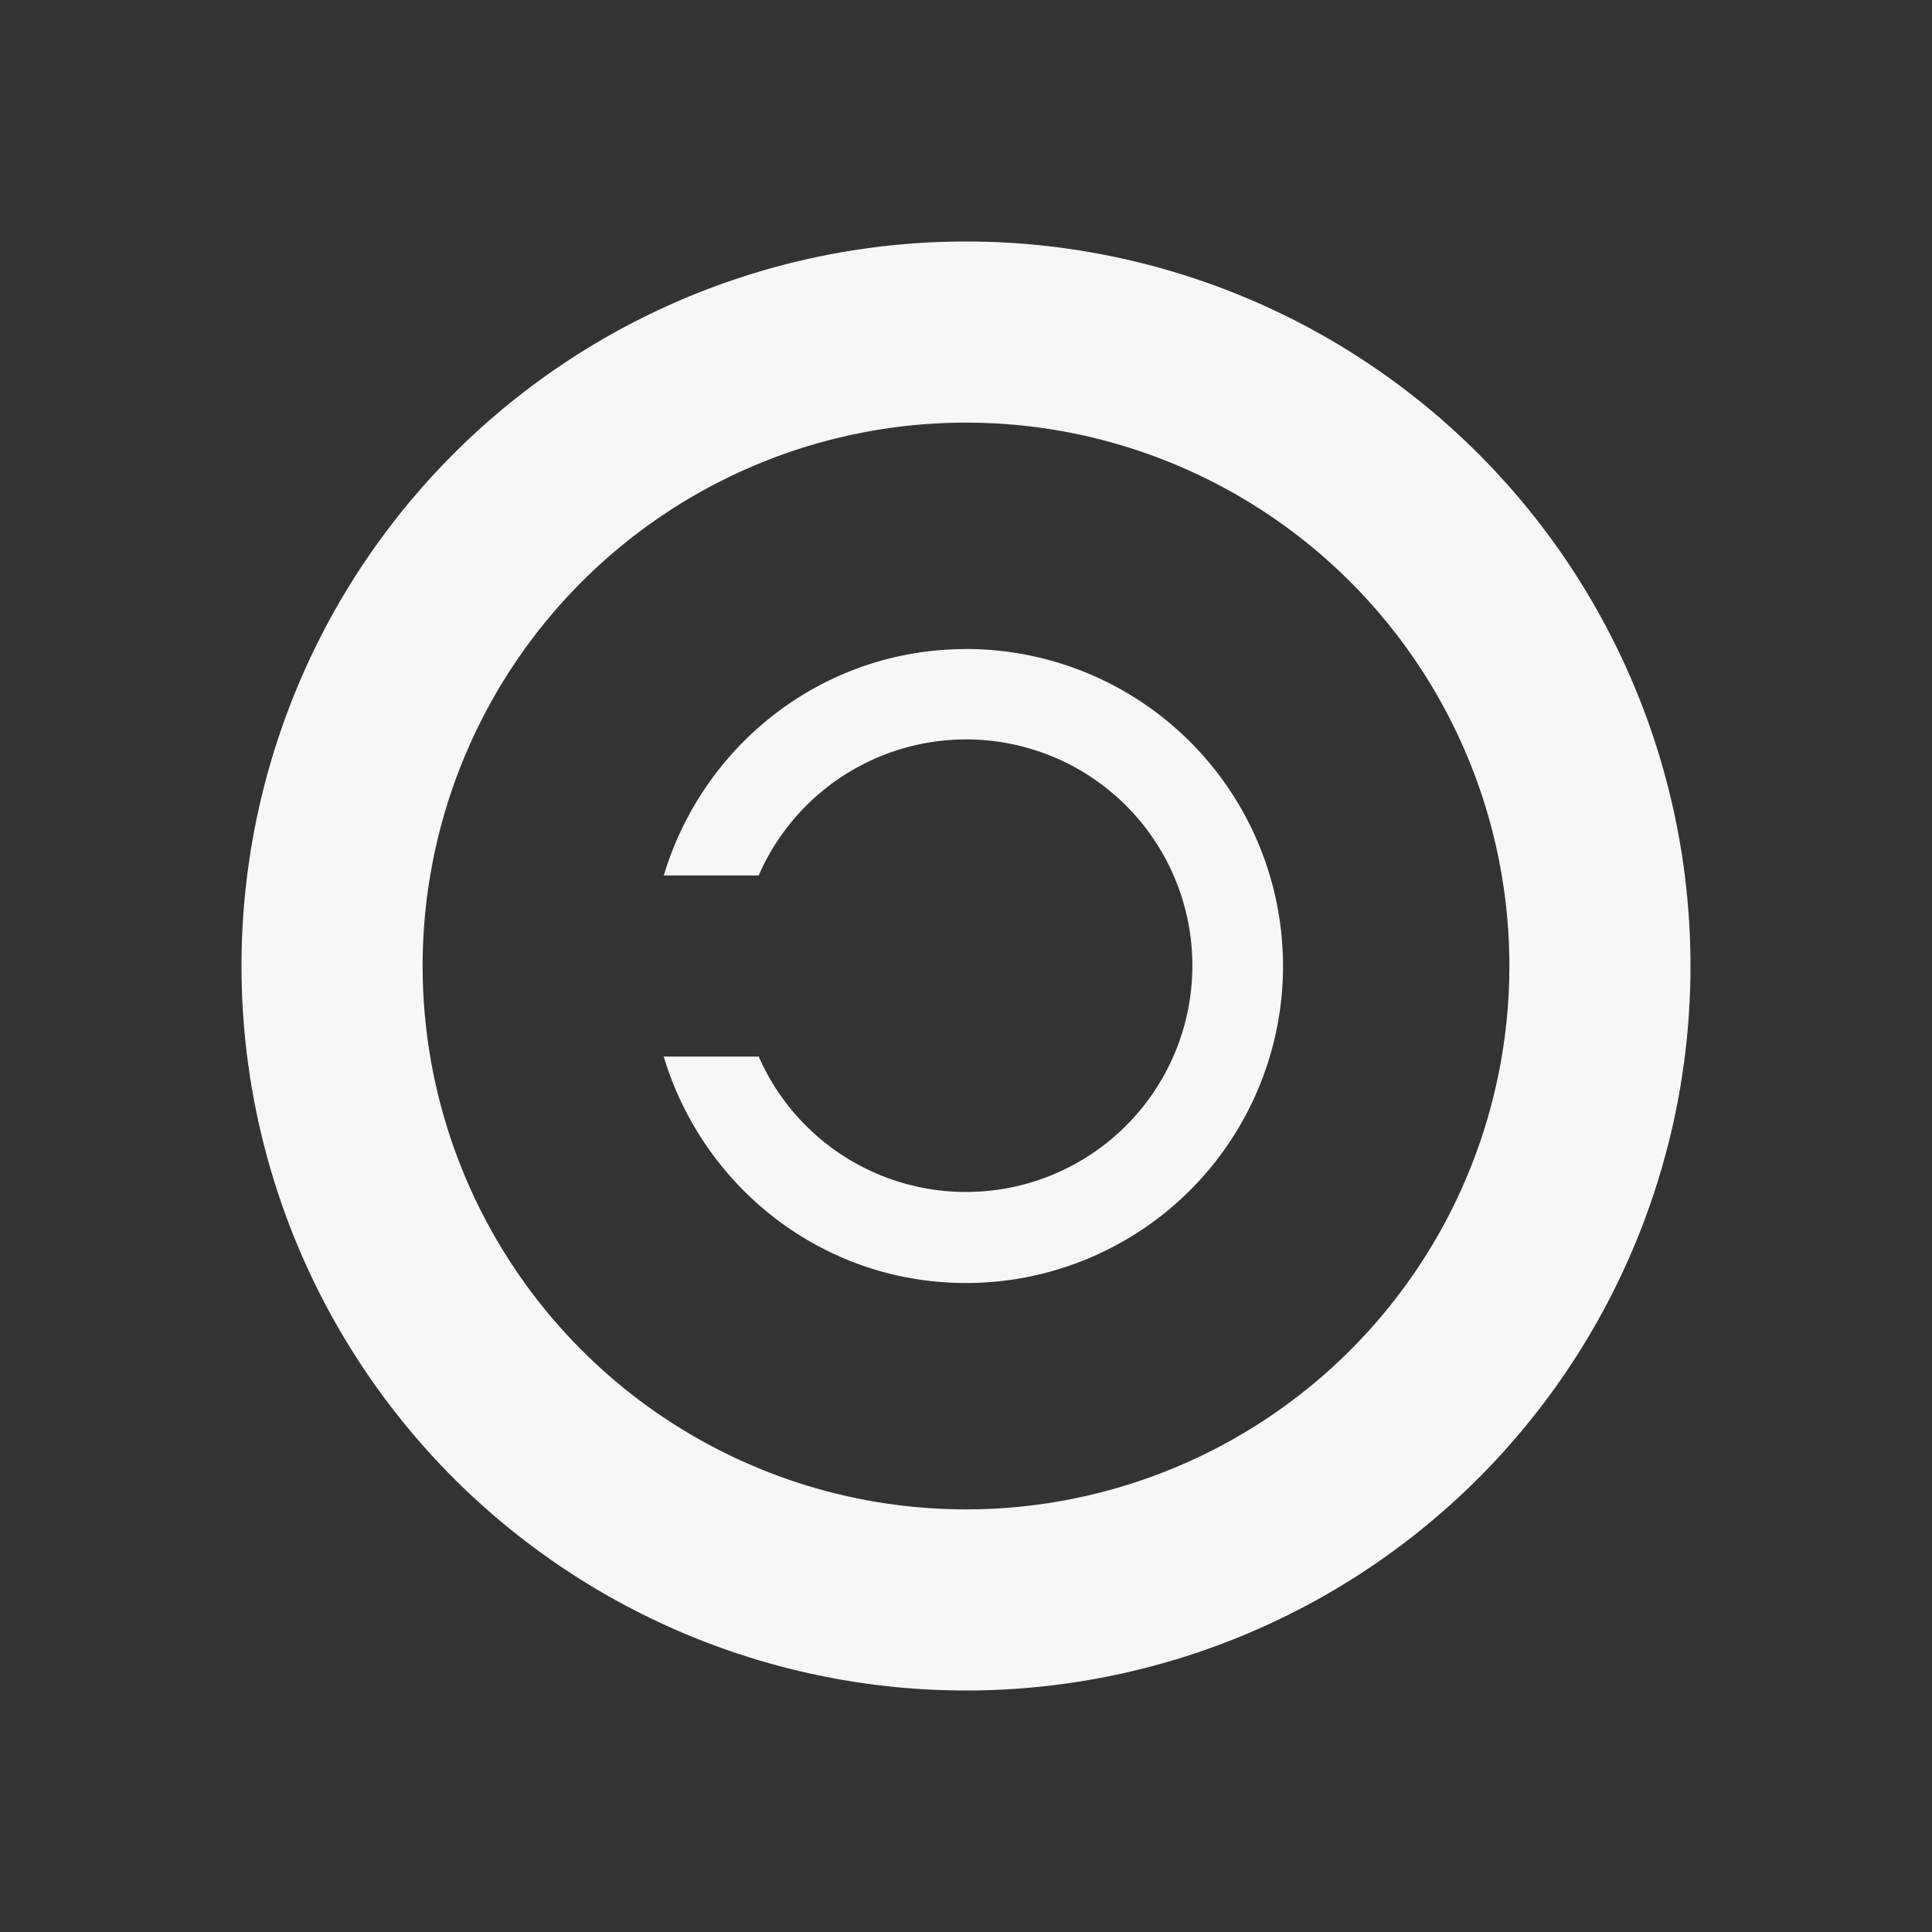 <svg xmlns="http://www.w3.org/2000/svg" width="24" height="24" style="background:#181818" viewBox="0 0 24 24">
    <rect x="0" y="0" width="24" height="24" fill="#333333" stroke="none"/>
    <g fill="none" fill-rule="evenodd">
        <path fill="#f7f7f7" d="M12 21a9 9 0 1 1 0-18 9 9 0 0 1 0 18m0-15.75a6.75 6.75 0 1 1 0 13.5 6.75 6.75 0 1 1 0-13.5zm0 2.813c-1.78 0-3.268 1.19-3.754 2.812h1.179A2.81 2.81 0 0 1 14.812 12a2.812 2.812 0 0 1-5.387 1.125h-1.18c.487 1.622 1.974 2.813 3.755 2.813a3.937 3.937 0 1 0 0-7.876z"/>
    </g>
</svg>
